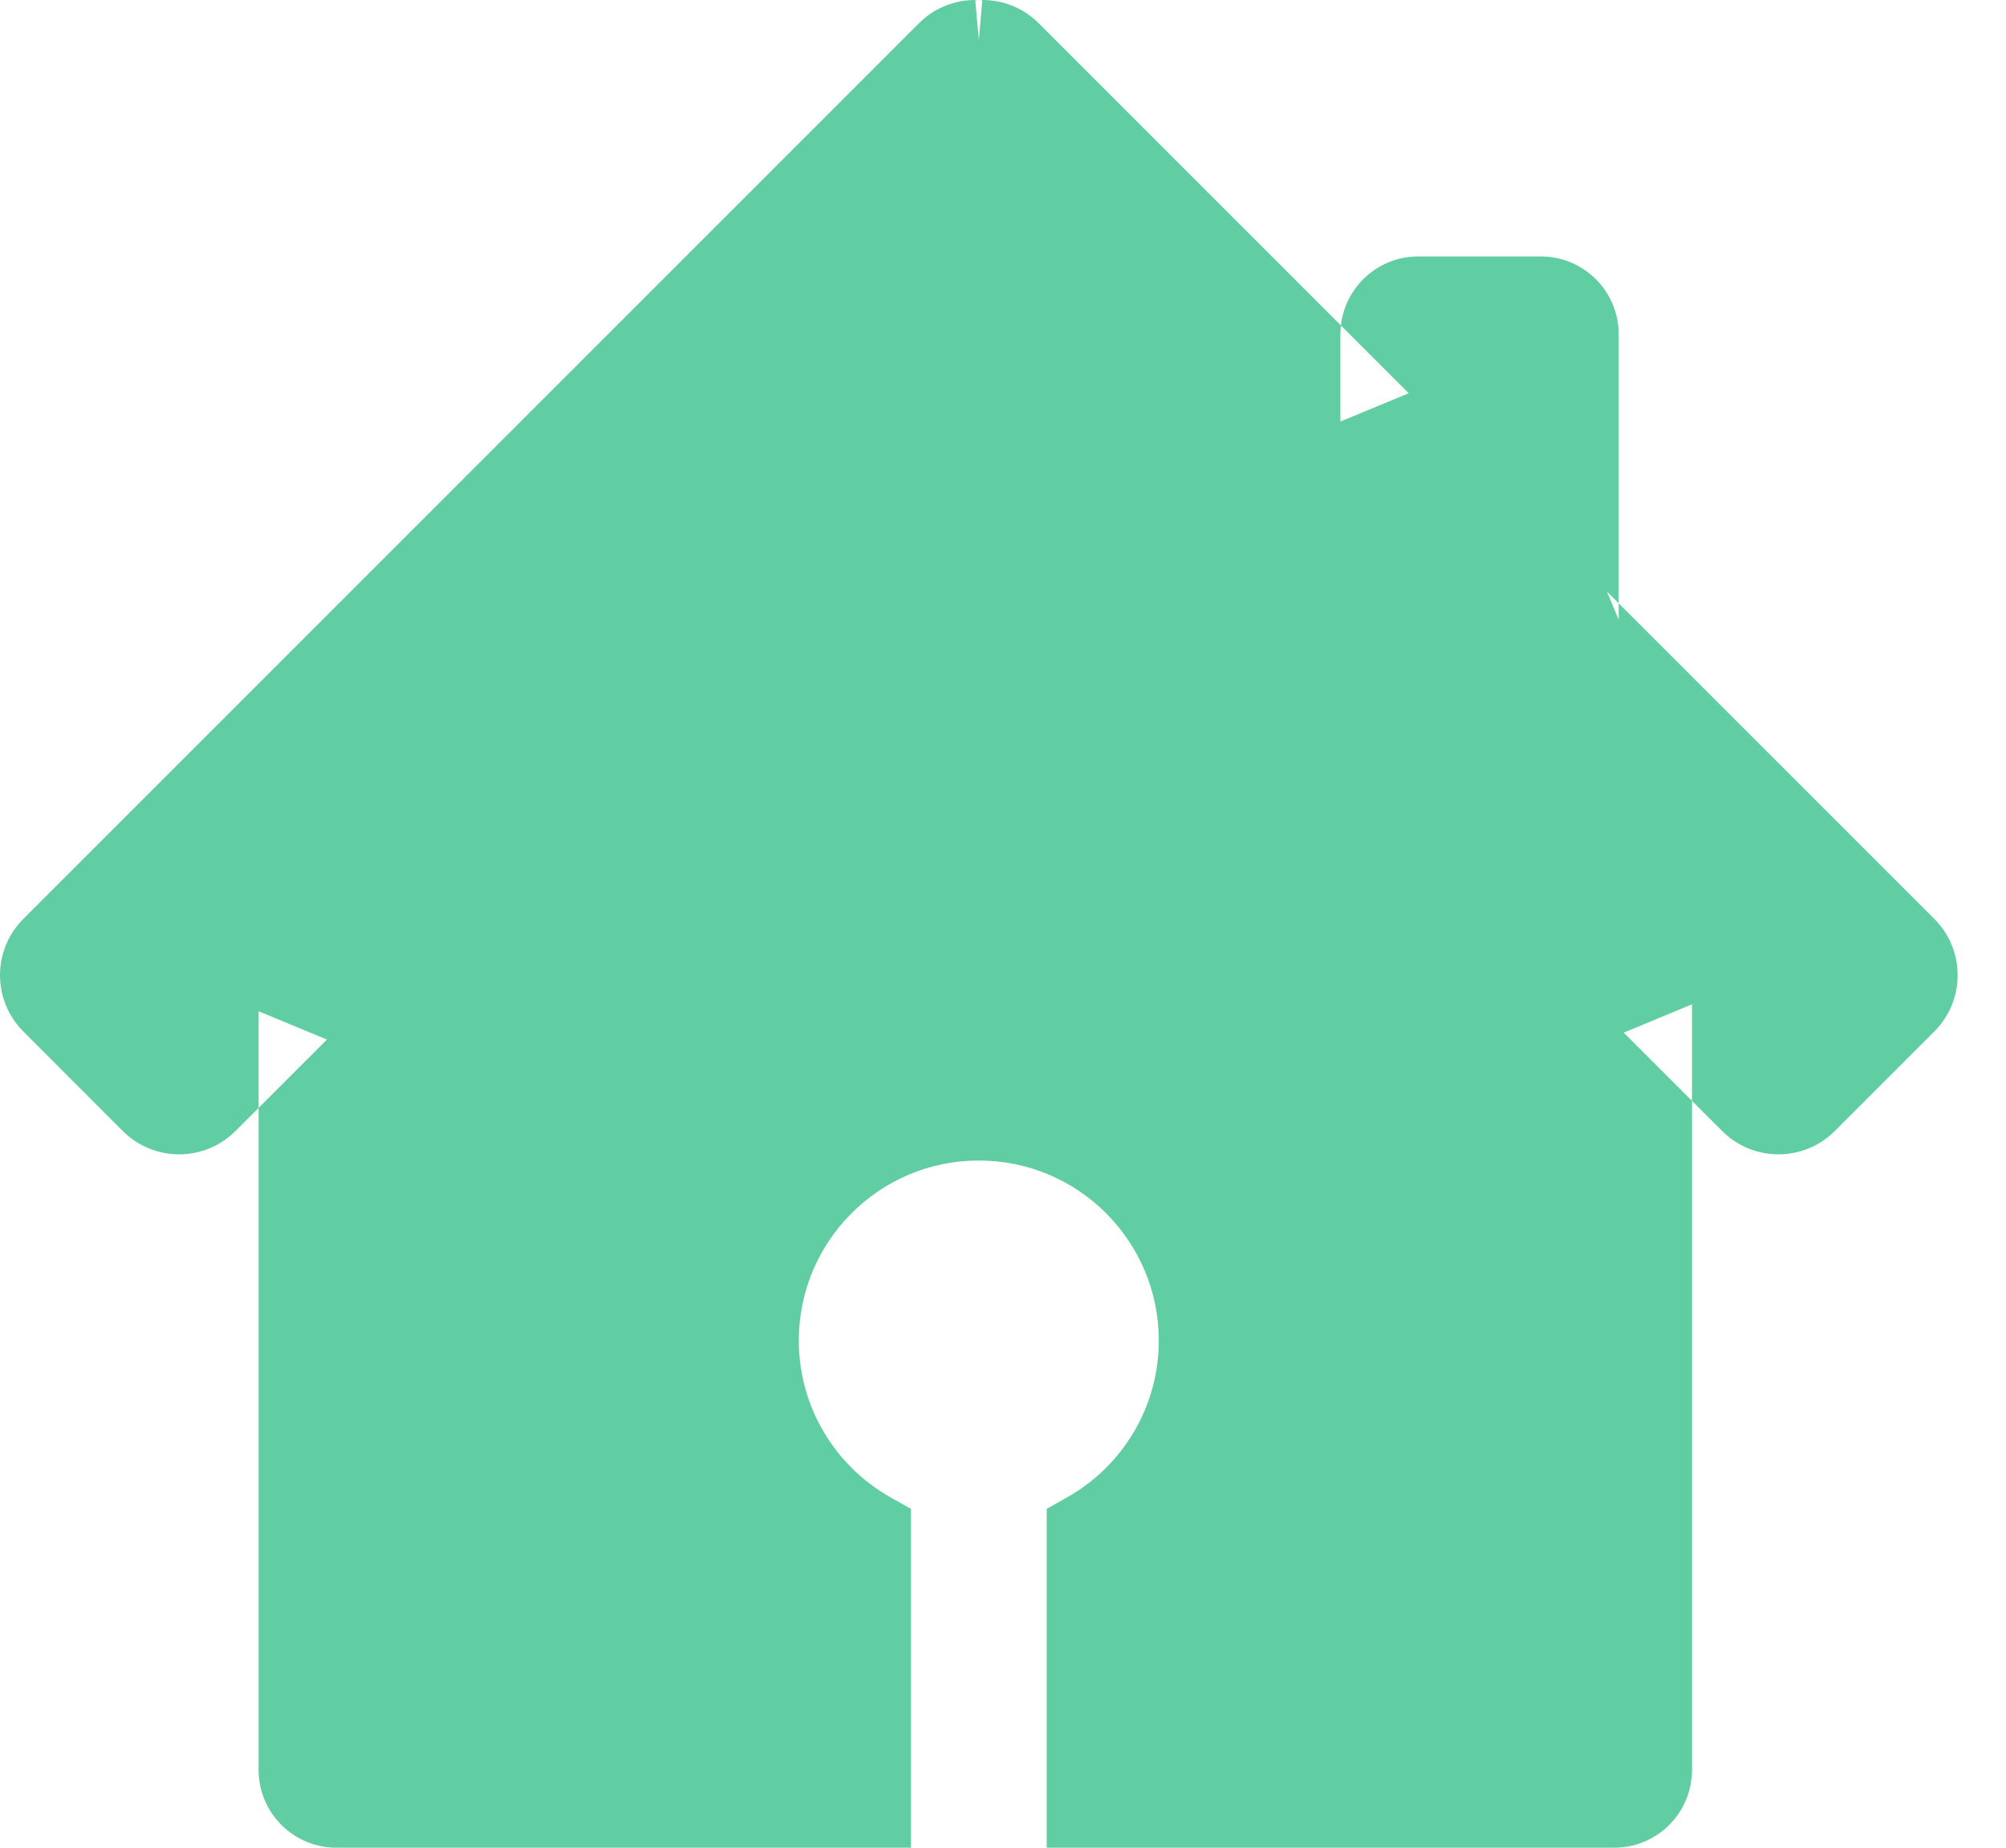
<svg width="38px" height="35px" viewBox="0 0 38 35" version="1.1" xmlns="http://www.w3.org/2000/svg" xmlns:xlink="http://www.w3.org/1999/xlink">
    <!-- Generator: Sketch 40.1 (33804) - http://www.bohemiancoding.com/sketch -->
    <desc>Created with Sketch.</desc>
    <defs></defs>
    <path d="M30.441,11.206 L30.663,11.741 L30.663,6.332 C30.663,5.518 30.003,4.858 29.189,4.858 L26.865,4.858 C26.051,4.858 25.391,5.518 25.391,6.332 L25.391,7.985 L26.685,7.449 L19.674,0.438 C19.354,0.119 18.916,-0.033 18.475,0.006 L18.542,0.761 L18.608,0.006 C18.168,-0.033 17.729,0.119 17.41,0.438 L0.442,17.406 C-0.147,17.995 -0.147,18.95 0.442,19.539 L2.327,21.425 C2.917,22.013 3.871,22.013 4.46,21.425 L6.193,19.692 L4.899,19.156 L4.899,33.526 C4.899,34.34 5.559,35 6.373,35 L16.498,35 L17.256,35 L17.256,34.242 L17.256,29.024 L17.256,28.581 L16.87,28.364 C15.805,27.763 15.132,26.637 15.132,25.393 C15.132,23.51 16.659,21.983 18.542,21.983 C20.425,21.983 21.951,23.51 21.951,25.393 C21.951,26.637 21.279,27.763 20.213,28.364 L19.828,28.581 L19.828,29.024 L19.828,34.242 L19.828,35 L20.586,35 L30.579,35 C31.392,35 32.052,34.34 32.052,33.526 L32.052,19.024 L30.759,19.56 L32.624,21.425 C33.212,22.013 34.167,22.013 34.756,21.425 L36.642,19.539 C37.231,18.95 37.231,17.995 36.642,17.406 L30.441,11.206 Z" id="Page-1" stroke="none" fill="#60CDA2" fill-rule="evenodd"></path>
</svg>